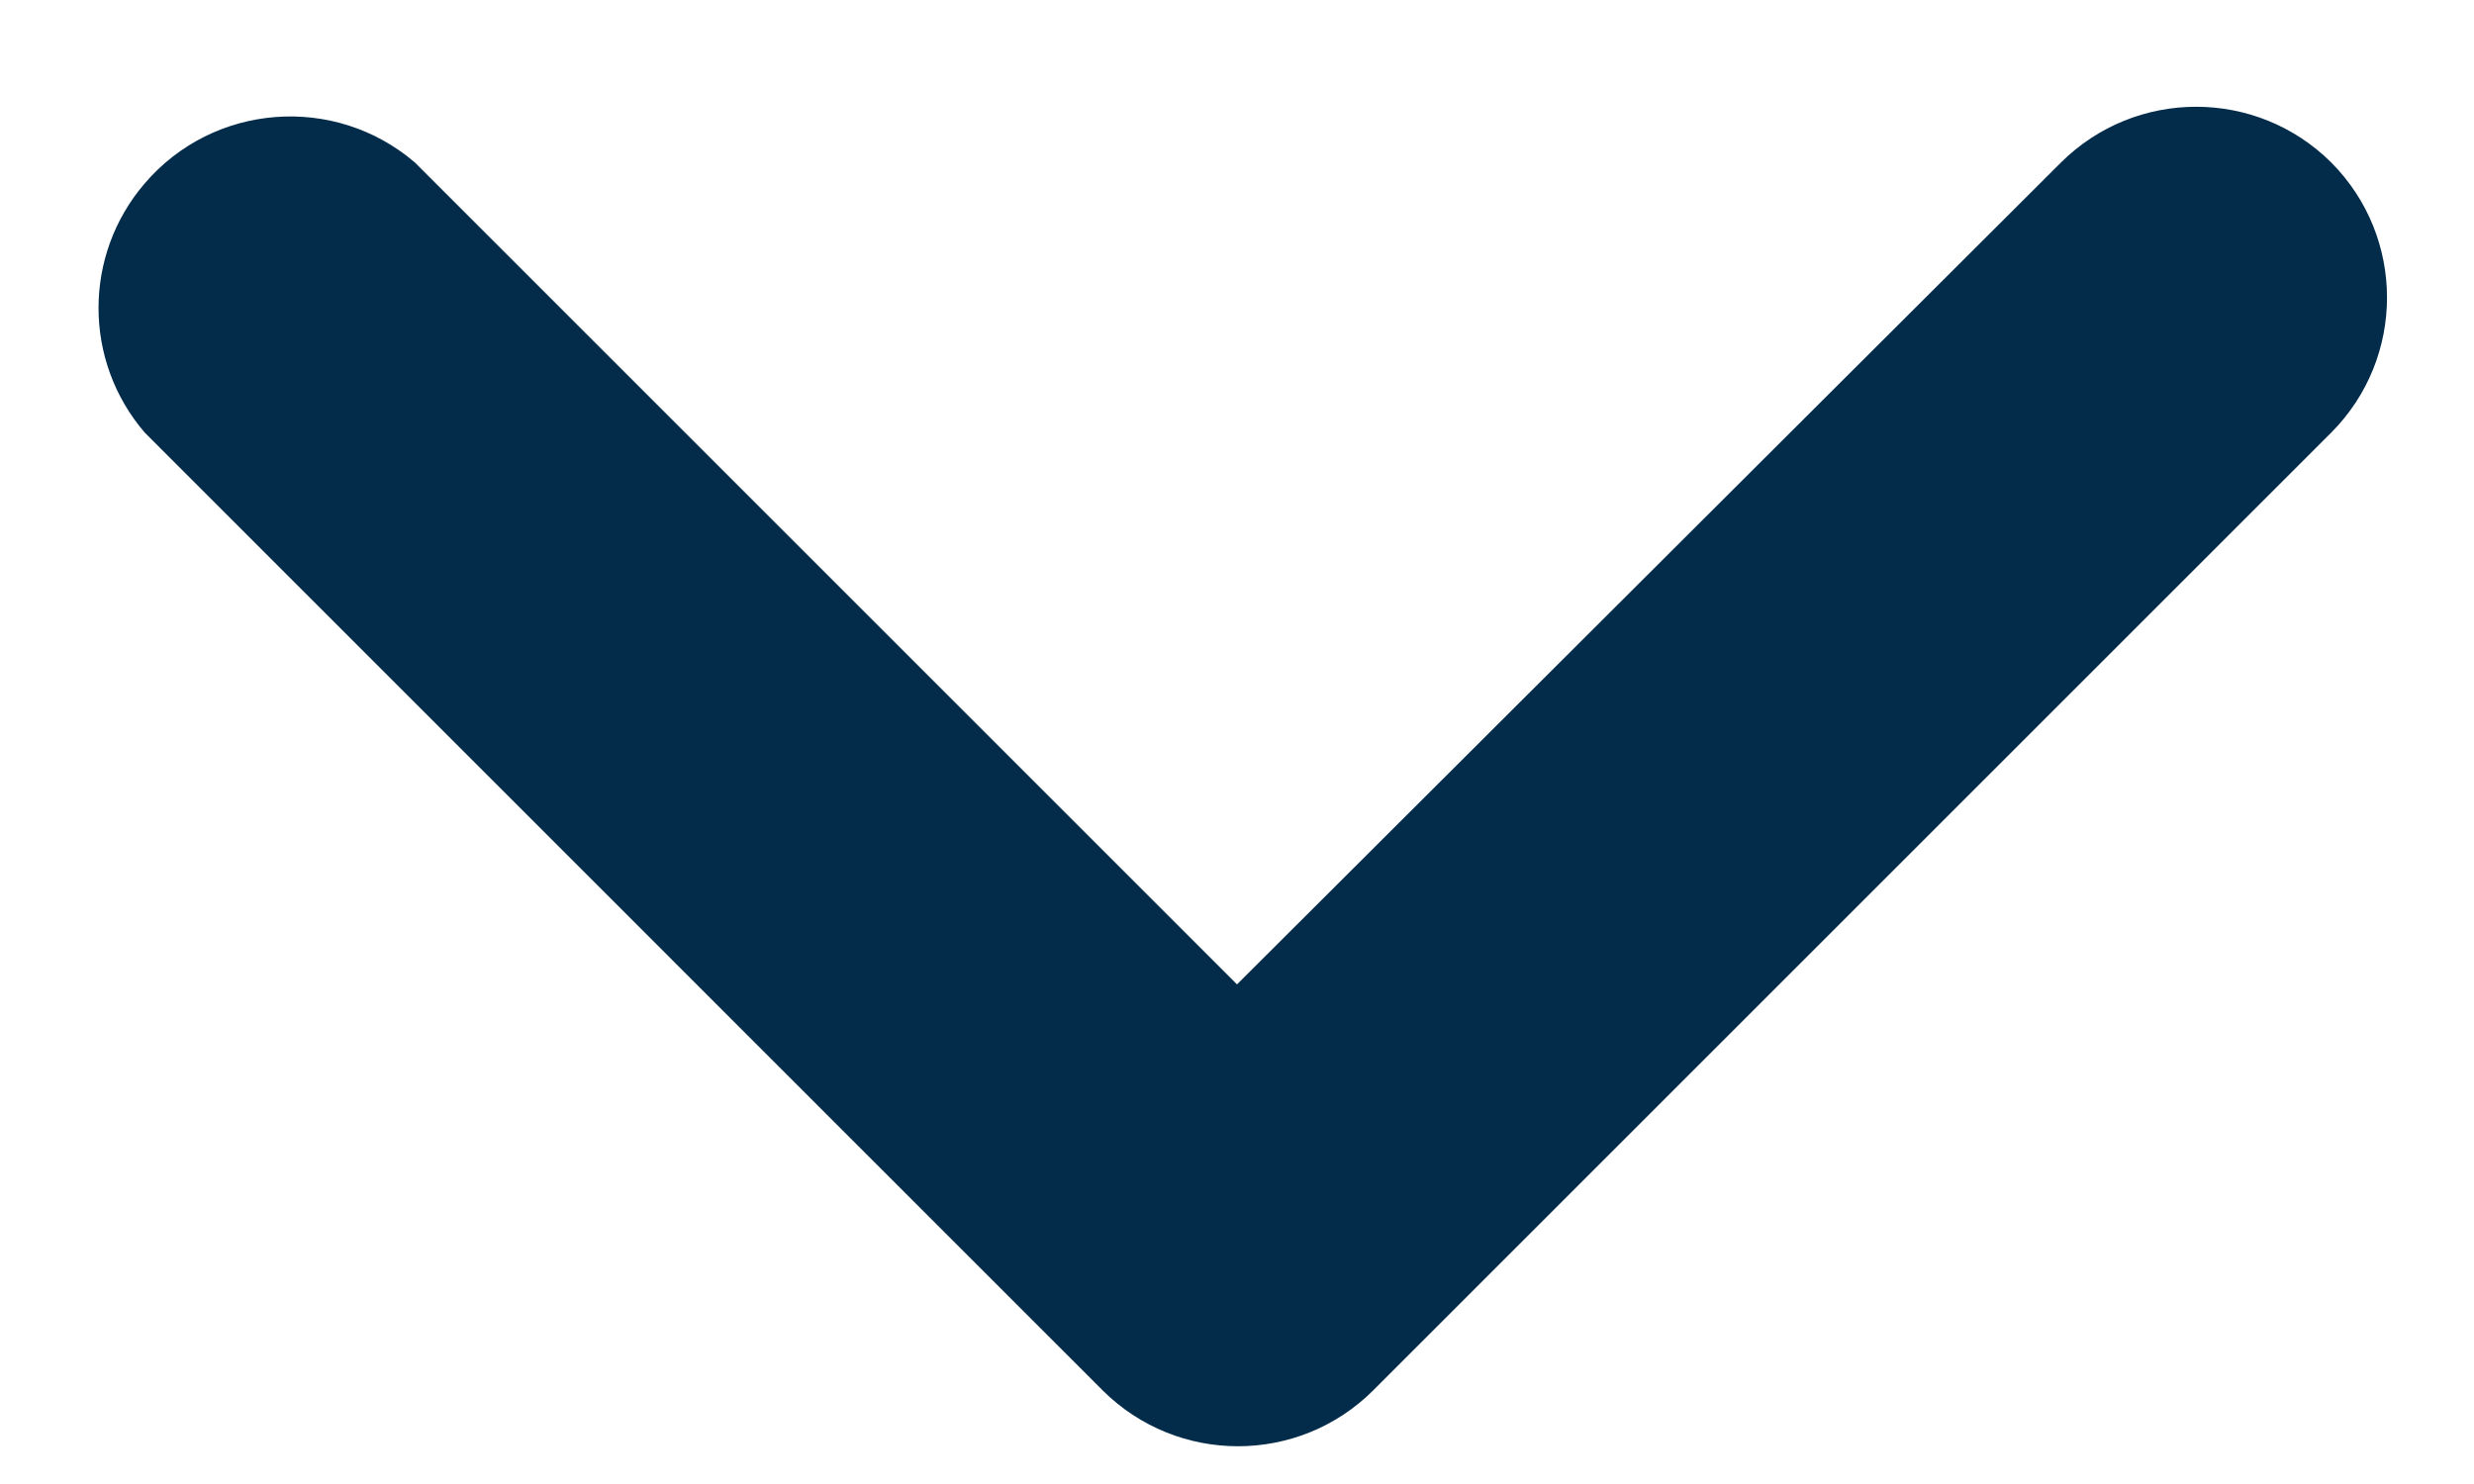 <svg width="20" height="12" viewBox="0 0 20 12" fill="none" xmlns="http://www.w3.org/2000/svg">
<path d="M18.846 3.498L11.1 11.244C10.496 11.845 9.52 11.845 8.915 11.244L1.17 3.498C0.672 2.919 0.672 2.062 1.17 1.483C1.726 0.833 2.705 0.758 3.354 1.314L10 7.96L16.661 1.314C17.266 0.713 18.242 0.713 18.846 1.314C19.447 1.918 19.447 2.894 18.846 3.498Z" fill="#032C4B"/>
</svg>
